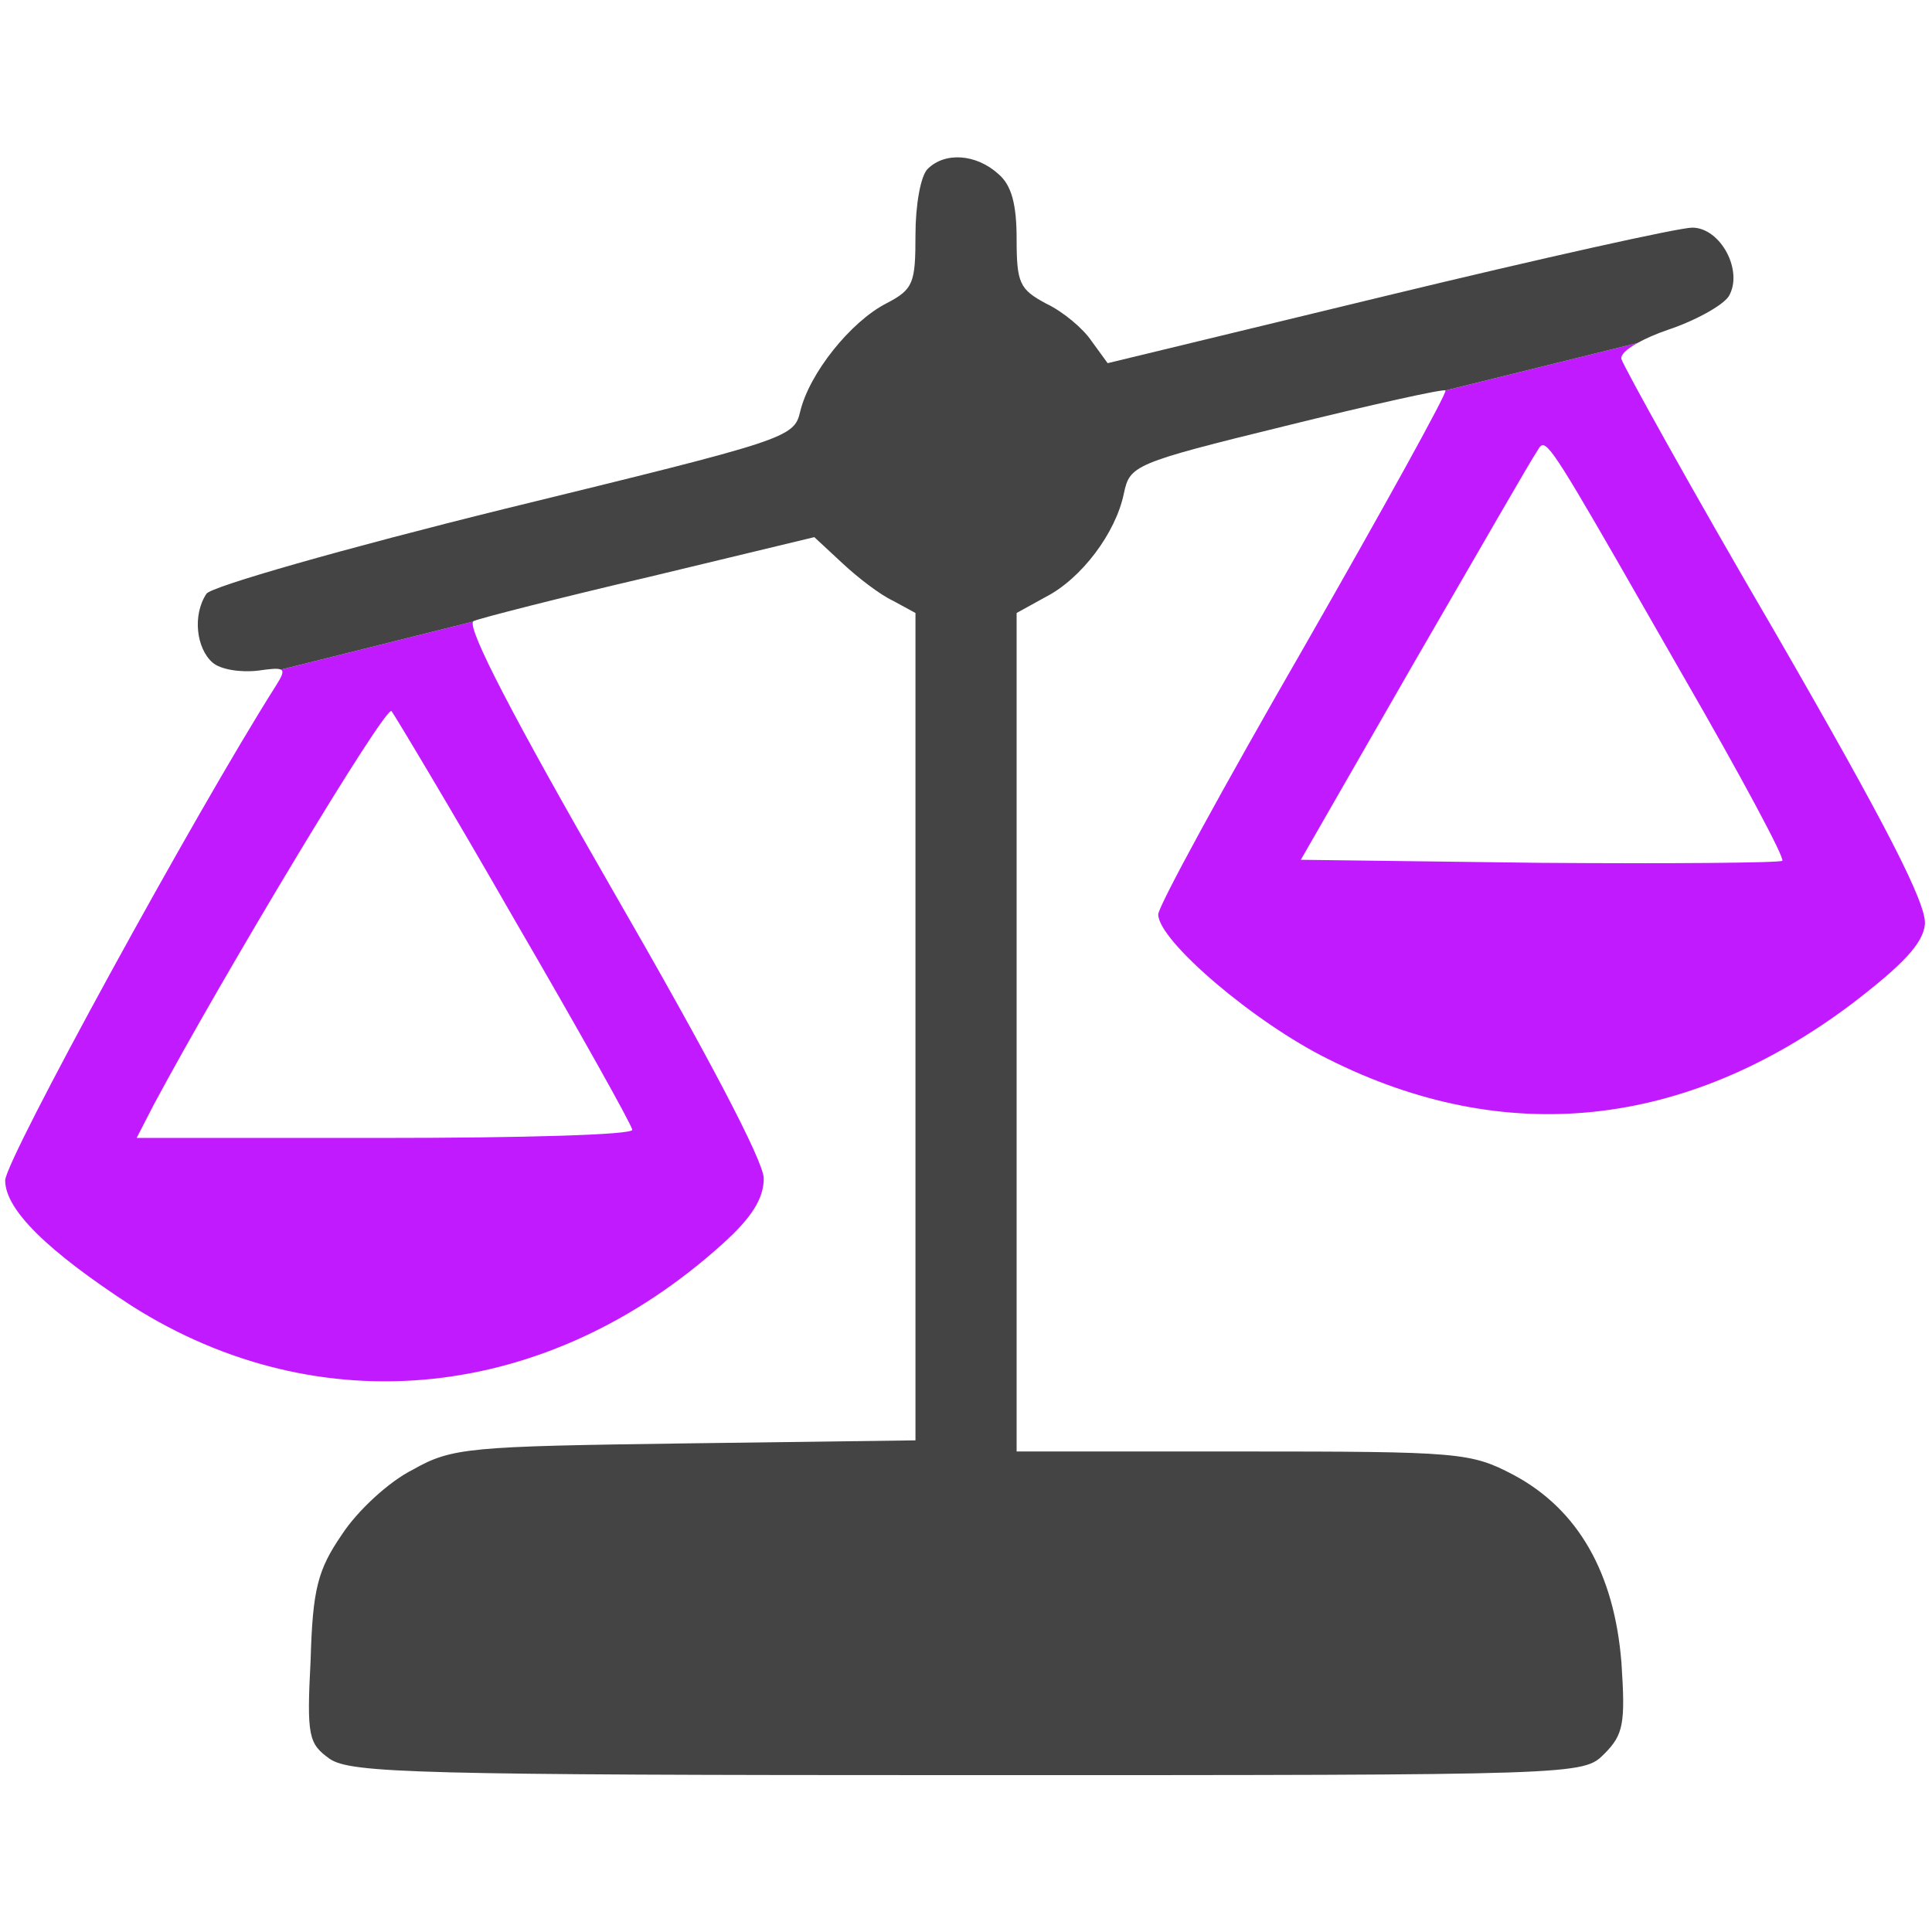<?xml version="1.0" encoding="UTF-8" standalone="no"?>
<svg
   version="1.0"
   width="200pt"
   height="200pt"
   viewBox="0 0 200 200"
   preserveAspectRatio="xMidYMid meet"
   id="svg8"
   sodipodi:docname="unbalanced.svg"
   inkscape:version="1.1 (ce6663b3b7, 2021-05-25)"
   xmlns:inkscape="http://www.inkscape.org/namespaces/inkscape"
   xmlns:sodipodi="http://sodipodi.sourceforge.net/DTD/sodipodi-0.dtd"
   xmlns="http://www.w3.org/2000/svg"
   xmlns:svg="http://www.w3.org/2000/svg">
  <defs
     id="defs12" />
  <sodipodi:namedview
     id="namedview10"
     pagecolor="#ffffff"
     bordercolor="#666666"
     borderopacity="1.0"
     inkscape:pageshadow="2"
     inkscape:pageopacity="0.0"
     inkscape:pagecheckerboard="0"
     inkscape:document-units="pt"
     showgrid="false"
     inkscape:zoom="1.1574454"
     inkscape:cx="117.06816"
     inkscape:cy="68.685745"
     inkscape:window-width="2488"
     inkscape:window-height="1376"
     inkscape:window-x="2632"
     inkscape:window-y="27"
     inkscape:window-maximized="1"
     inkscape:current-layer="svg8" />
  <path
     id="path4"
     style="fill:#c21aff;stroke:none;stroke-width:0.14;fill-opacity:1"
     d="M 65.318 85.791 L 38.77 92.428 C 39.242 92.677 38.898 93.361 37.988 94.801 C 27.099 111.972 0.715 160.136 0.715 162.928 C 0.715 166.976 6.579 172.7 18.166 180.238 C 44.133 196.712 75.544 193.501 99.695 171.723 C 103.744 168.093 105.418 165.441 105.418 162.648 C 105.418 160.275 97.462 145.199 84.479 122.723 C 70.887 99.11 64.467 86.728 65.318 85.791 z M 54.043 98.15 C 54.462 98.709 62.281 111.692 71.076 127.049 C 80.011 142.405 87.27 155.389 87.27 155.947 C 87.27 156.645 71.913 157.064 53.066 157.064 L 18.863 157.064 L 21.236 152.457 C 30.729 134.727 53.205 97.313 54.043 98.15 z "
     transform="scale(0.75)" />
  <path
     id="path945"
     style="fill:#c21aff;stroke:none;stroke-width:0.14;fill-opacity:1"
     d="M 226.014 47.344 L 199.512 53.896 C 199.791 54.176 190.996 70.09 179.967 89.355 C 168.938 108.481 159.865 125.094 159.865 126.211 C 159.865 129.841 173.127 141.15 183.318 146.176 C 207.749 158.461 232.599 155.808 255.494 138.637 C 262.614 133.192 265.406 130.26 265.686 127.607 C 265.965 124.815 260.379 113.926 245.162 87.541 C 233.575 67.717 224.082 50.546 223.803 49.568 C 223.64 49 224.493 48.193 226.014 47.344 z M 213.062 61.465 C 214.345 61.792 217.591 67.578 232.459 93.545 C 240.277 107.087 246.419 118.533 246 118.812 C 245.721 119.092 230.645 119.231 212.496 119.092 L 179.549 118.674 L 195.184 91.451 C 203.839 76.513 211.378 63.389 212.076 62.412 C 212.425 61.854 212.635 61.356 213.062 61.465 z "
     transform="scale(0.75)" />
  <path
     id="path1081"
     style="fill:#444444;stroke:none;stroke-width:0.14"
     d="M 132.658 21.734 C 130.896 21.612 129.222 22.136 128.035 23.322 C 127.058 24.3 126.359 28.348 126.359 32.396 C 126.359 39.098 126.08 39.936 122.311 41.891 C 117.424 44.404 111.7 51.523 110.443 56.828 C 109.606 60.458 108.49 60.737 69.68 70.23 C 47.622 75.675 29.055 80.98 28.496 81.957 C 26.542 84.889 27.1 89.497 29.334 91.451 C 30.451 92.428 33.242 92.846 35.615 92.566 C 37.402 92.311 38.371 92.218 38.77 92.428 L 65.318 85.791 C 65.333 85.775 65.333 85.736 65.352 85.727 C 66.329 85.308 77.219 82.516 89.783 79.584 L 112.398 74.139 L 116.307 77.77 C 118.401 79.724 121.472 82.096 123.287 82.934 L 126.359 84.609 L 126.359 141.709 L 126.359 198.807 L 94.668 199.225 C 64.653 199.643 62.419 199.784 56.975 202.855 C 53.624 204.531 49.297 208.578 47.203 211.789 C 43.853 216.675 43.154 219.329 42.875 229.102 C 42.317 239.712 42.596 240.687 45.527 242.781 C 48.459 244.736 57.534 245.016 133.619 245.016 C 218.359 245.016 218.498 245.016 221.43 242.084 C 224.082 239.431 224.361 237.896 223.803 229.52 C 222.825 217.095 217.8 208.299 208.865 203.553 C 203.002 200.481 201.466 200.342 171.451 200.342 L 140.32 200.342 L 140.32 142.406 L 140.32 84.609 L 144.369 82.375 C 149.255 79.862 154 73.581 155.117 68.137 C 155.955 64.228 156.375 63.949 177.455 58.783 C 189.321 55.851 199.372 53.617 199.512 53.896 L 226.014 47.344 C 227.106 46.734 228.532 46.103 230.225 45.52 C 233.994 44.263 237.764 42.171 238.602 40.914 C 240.696 37.424 237.485 31.42 233.576 31.42 C 231.761 31.42 212.914 35.608 191.555 40.773 L 152.885 50.127 L 150.65 47.057 C 149.534 45.381 146.742 43.007 144.369 41.891 C 140.739 39.936 140.32 39.098 140.32 32.955 C 140.32 28.209 139.622 25.557 137.807 24.021 C 136.271 22.625 134.421 21.857 132.658 21.734 z "
     transform="scale(0.75)" />
</svg>
